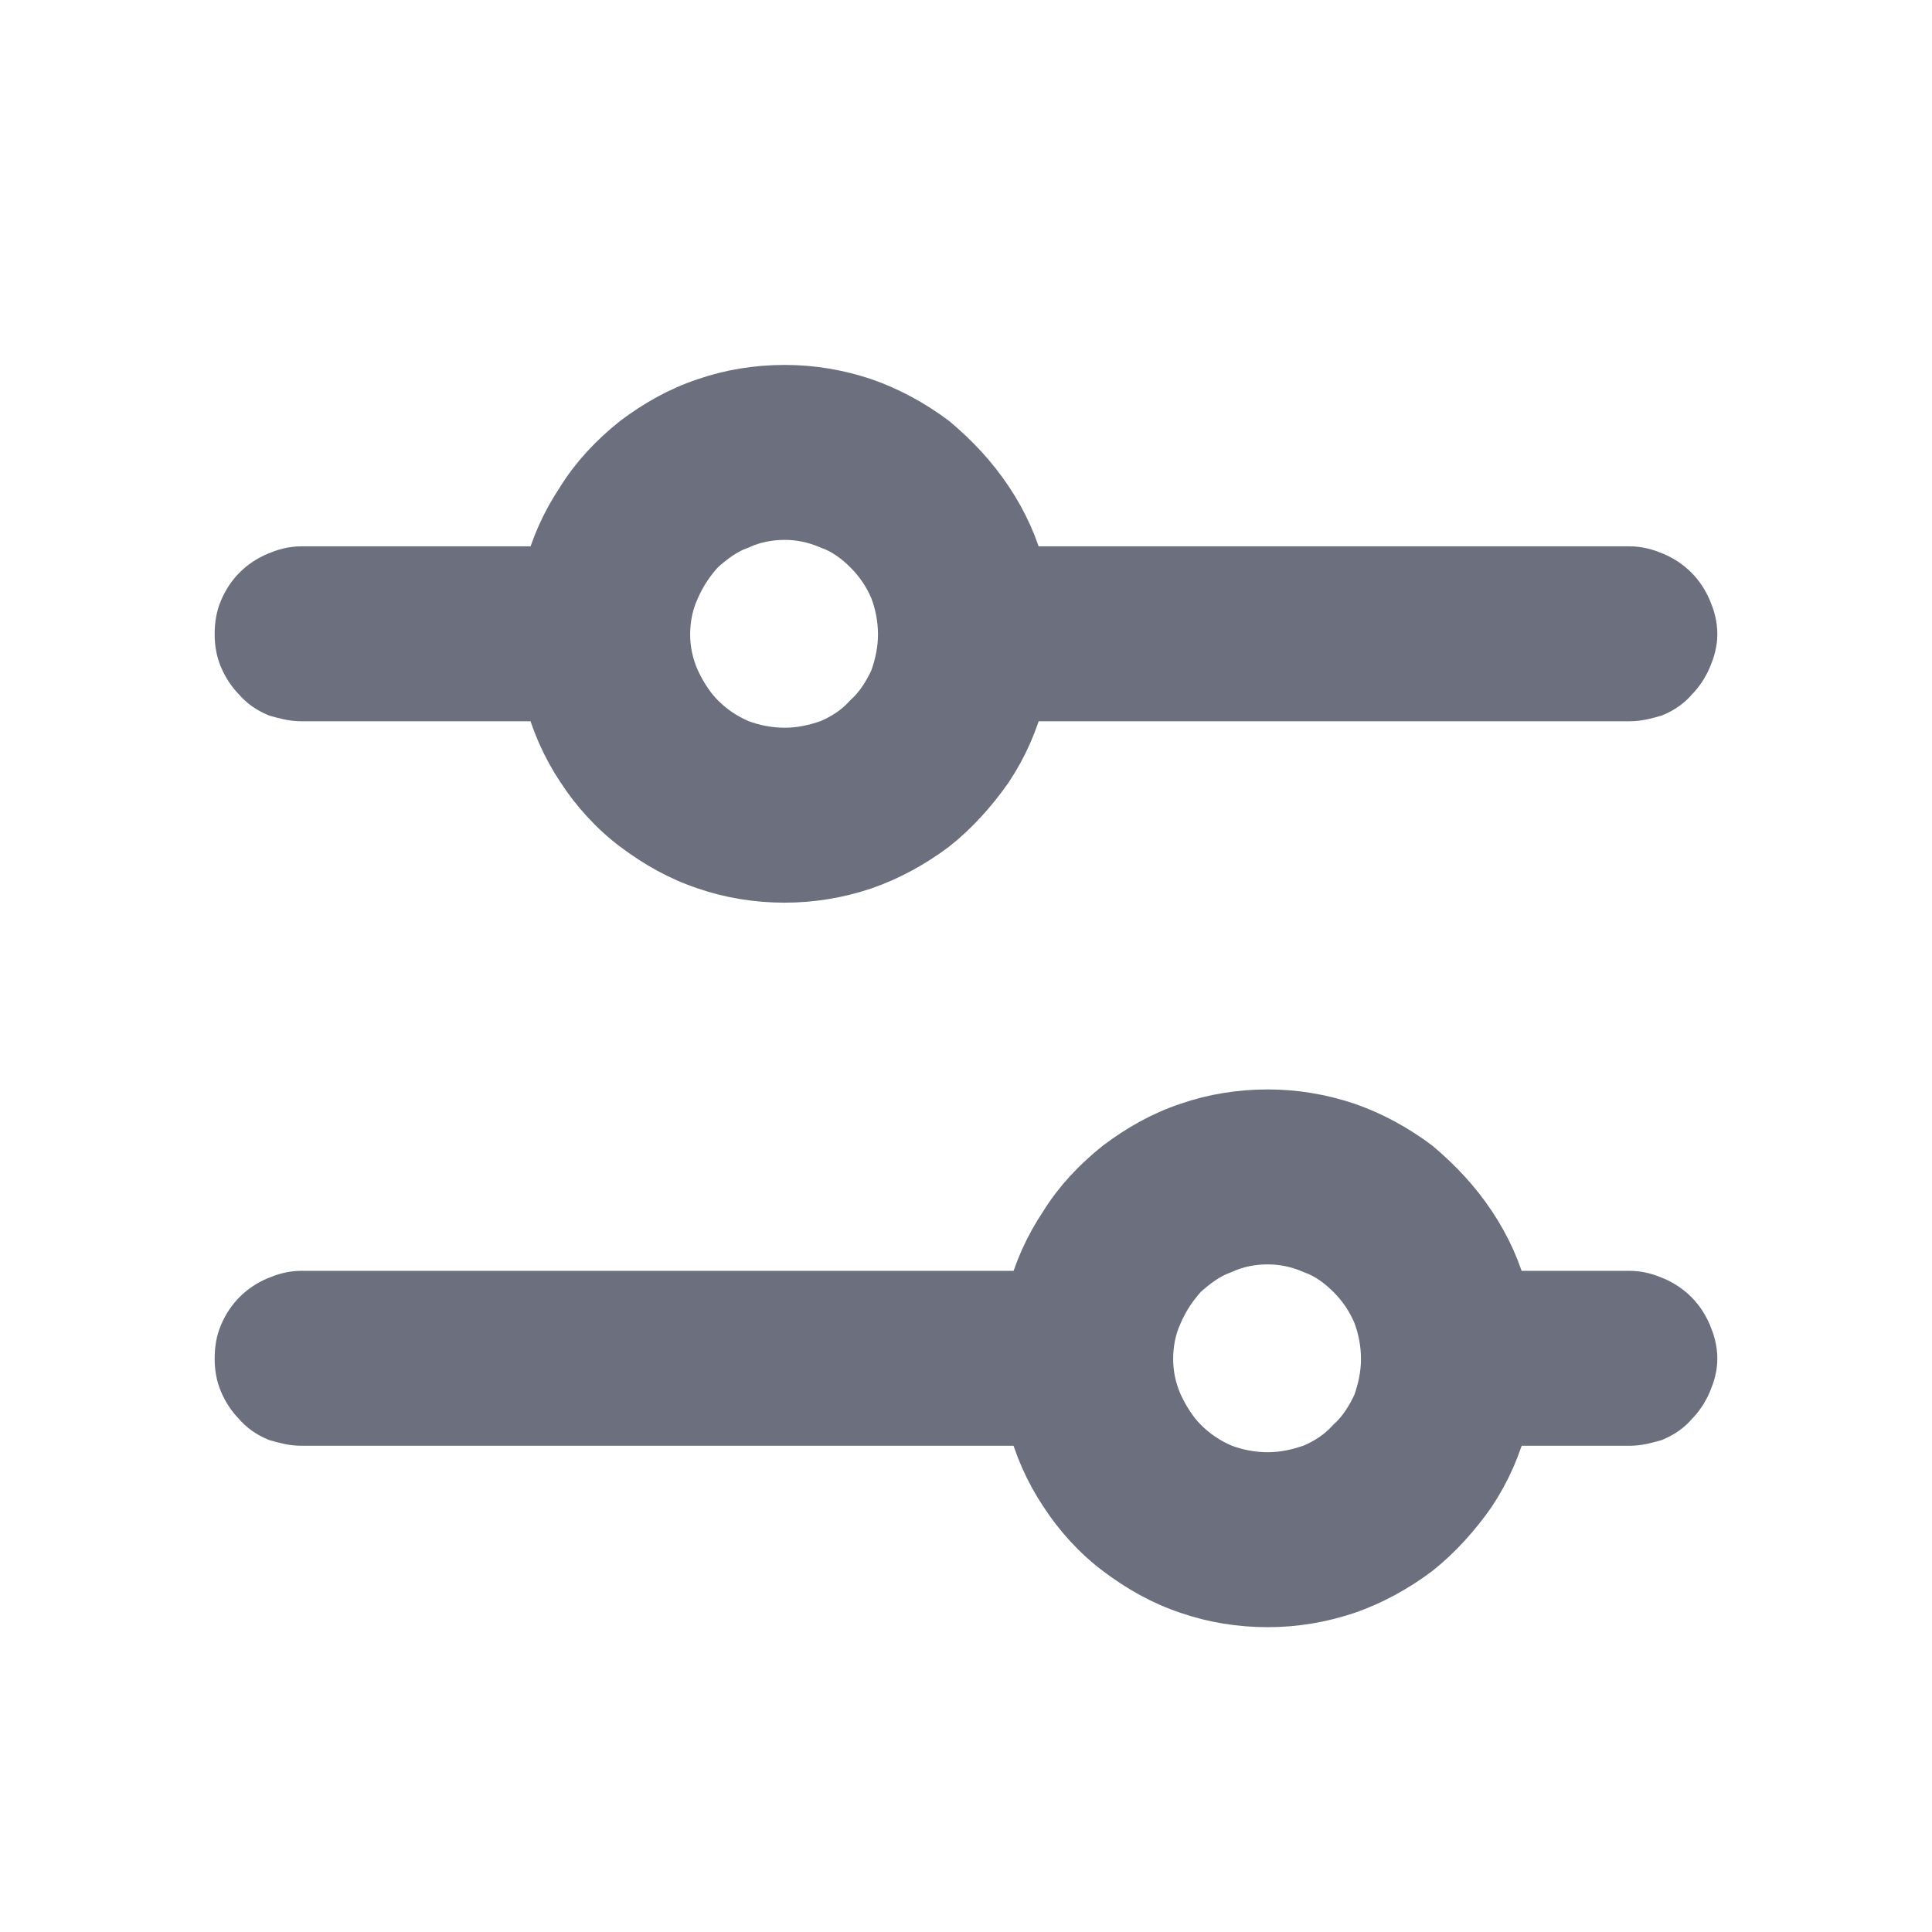 <svg width="18" height="18" viewBox="0 0 18 18" fill="none" xmlns="http://www.w3.org/2000/svg">
	<desc>
			Created with Pixso.
	</desc>
	<defs>
		<clipPath id="clip181_39">
			<rect id="SlidersHorizontal" width="18" height="18" fill="white" fill-opacity="0"/>
		</clipPath>
	</defs>
	<g clip-path="url(#clip181_39)">
		<path id="path" d="M2.81 6.47L5.13 6.47C5.19 6.71 5.29 6.94 5.43 7.15C5.56 7.35 5.73 7.54 5.93 7.69C6.13 7.84 6.34 7.96 6.58 8.04C6.81 8.12 7.06 8.16 7.31 8.16C7.56 8.16 7.8 8.12 8.04 8.04C8.27 7.96 8.49 7.84 8.69 7.69C8.88 7.54 9.05 7.35 9.19 7.15C9.33 6.94 9.43 6.71 9.49 6.47L15.18 6.47C15.26 6.47 15.33 6.45 15.4 6.43C15.47 6.4 15.53 6.36 15.58 6.3C15.63 6.25 15.67 6.19 15.7 6.12C15.73 6.05 15.75 5.98 15.75 5.91C15.75 5.83 15.73 5.76 15.7 5.69C15.67 5.62 15.63 5.56 15.58 5.51C15.53 5.46 15.47 5.42 15.4 5.39C15.33 5.36 15.26 5.34 15.18 5.34L9.49 5.34C9.43 5.1 9.33 4.88 9.19 4.67C9.05 4.46 8.88 4.28 8.69 4.12C8.49 3.97 8.27 3.85 8.04 3.77C7.8 3.69 7.56 3.65 7.31 3.65C7.06 3.65 6.81 3.69 6.58 3.77C6.34 3.85 6.13 3.97 5.93 4.12C5.73 4.28 5.56 4.46 5.43 4.67C5.29 4.88 5.19 5.1 5.13 5.34L2.81 5.34C2.73 5.34 2.66 5.36 2.59 5.39C2.52 5.42 2.46 5.46 2.41 5.51C2.36 5.56 2.32 5.62 2.29 5.69C2.26 5.76 2.25 5.83 2.25 5.91C2.25 5.98 2.26 6.05 2.29 6.12C2.32 6.19 2.36 6.25 2.41 6.3C2.46 6.36 2.52 6.4 2.59 6.43C2.66 6.45 2.73 6.47 2.81 6.47ZM7.31 4.78C7.46 4.78 7.6 4.81 7.74 4.87C7.88 4.92 8 5.01 8.1 5.11C8.21 5.22 8.29 5.34 8.35 5.48C8.4 5.61 8.43 5.76 8.43 5.91C8.43 6.06 8.4 6.2 8.35 6.34C8.29 6.47 8.21 6.6 8.1 6.7C8 6.81 7.88 6.89 7.74 6.95C7.6 7 7.46 7.03 7.31 7.03C7.16 7.03 7.01 7 6.88 6.95C6.74 6.89 6.62 6.81 6.51 6.7C6.41 6.6 6.33 6.47 6.27 6.34C6.21 6.2 6.18 6.06 6.18 5.91C6.18 5.76 6.21 5.61 6.27 5.48C6.33 5.34 6.41 5.22 6.51 5.11C6.62 5.01 6.74 4.92 6.88 4.87C7.01 4.81 7.16 4.78 7.31 4.78ZM15.18 12.09L13.99 12.09C13.93 11.85 13.83 11.63 13.69 11.42C13.55 11.21 13.38 11.03 13.19 10.87C12.99 10.72 12.77 10.6 12.54 10.52C12.3 10.44 12.06 10.4 11.81 10.4C11.56 10.4 11.31 10.44 11.08 10.52C10.84 10.6 10.63 10.72 10.43 10.87C10.23 11.03 10.06 11.21 9.93 11.42C9.79 11.63 9.69 11.85 9.63 12.09L2.81 12.09C2.73 12.09 2.66 12.11 2.59 12.14C2.52 12.17 2.46 12.21 2.41 12.26C2.36 12.31 2.32 12.37 2.29 12.44C2.26 12.51 2.25 12.58 2.25 12.66C2.25 12.73 2.26 12.8 2.29 12.87C2.32 12.94 2.36 13 2.41 13.05C2.46 13.11 2.52 13.15 2.59 13.18C2.66 13.2 2.73 13.22 2.81 13.22L9.63 13.22C9.69 13.46 9.79 13.69 9.93 13.9C10.06 14.1 10.23 14.29 10.43 14.44C10.63 14.59 10.84 14.71 11.08 14.79C11.31 14.87 11.56 14.91 11.81 14.91C12.06 14.91 12.3 14.87 12.54 14.79C12.77 14.71 12.99 14.59 13.19 14.44C13.38 14.29 13.55 14.1 13.69 13.9C13.83 13.69 13.93 13.46 13.99 13.22L15.18 13.22C15.26 13.22 15.33 13.2 15.4 13.18C15.47 13.15 15.53 13.11 15.58 13.05C15.63 13 15.67 12.94 15.7 12.87C15.73 12.8 15.75 12.73 15.75 12.66C15.75 12.58 15.73 12.51 15.7 12.44C15.67 12.37 15.63 12.31 15.58 12.26C15.53 12.21 15.47 12.17 15.4 12.14C15.33 12.11 15.26 12.09 15.18 12.09ZM11.81 13.78C11.66 13.78 11.51 13.75 11.38 13.7C11.24 13.64 11.12 13.56 11.01 13.45C10.91 13.35 10.83 13.22 10.77 13.09C10.71 12.95 10.68 12.81 10.68 12.66C10.68 12.51 10.71 12.36 10.77 12.23C10.83 12.09 10.91 11.97 11.01 11.86C11.12 11.76 11.24 11.67 11.38 11.62C11.51 11.56 11.66 11.53 11.81 11.53C11.96 11.53 12.1 11.56 12.24 11.62C12.38 11.67 12.5 11.76 12.6 11.86C12.71 11.97 12.79 12.09 12.85 12.23C12.9 12.36 12.93 12.51 12.93 12.66C12.93 12.81 12.9 12.95 12.85 13.09C12.79 13.22 12.71 13.35 12.6 13.45C12.5 13.56 12.38 13.64 12.24 13.7C12.1 13.75 11.96 13.78 11.81 13.78Z" fill="#6C707E" fill-opacity="1" fill-rule="nonzero"/>
		<path id="path" d="M5.13 6.47C5.19 6.71 5.29 6.94 5.43 7.15C5.56 7.35 5.73 7.54 5.93 7.69C6.13 7.84 6.34 7.96 6.58 8.04C6.81 8.12 7.06 8.16 7.31 8.16C7.56 8.16 7.8 8.12 8.04 8.04C8.27 7.96 8.49 7.84 8.69 7.69C8.88 7.54 9.05 7.35 9.19 7.15C9.33 6.94 9.43 6.71 9.49 6.47L15.18 6.47C15.26 6.47 15.33 6.45 15.4 6.43C15.47 6.4 15.53 6.36 15.58 6.3C15.63 6.25 15.67 6.19 15.7 6.12C15.73 6.05 15.75 5.98 15.75 5.91C15.75 5.83 15.73 5.76 15.7 5.69C15.67 5.62 15.63 5.56 15.58 5.51C15.53 5.46 15.47 5.42 15.4 5.39C15.33 5.36 15.26 5.34 15.18 5.34L9.49 5.34C9.43 5.1 9.33 4.88 9.19 4.67C9.05 4.46 8.88 4.28 8.69 4.12C8.49 3.97 8.27 3.85 8.04 3.77C7.8 3.69 7.56 3.65 7.31 3.65C7.06 3.65 6.81 3.69 6.58 3.77C6.34 3.85 6.13 3.97 5.93 4.12C5.73 4.28 5.56 4.46 5.43 4.67C5.29 4.88 5.19 5.1 5.13 5.34L2.81 5.34C2.73 5.34 2.66 5.36 2.59 5.39C2.52 5.42 2.46 5.46 2.41 5.51C2.36 5.56 2.32 5.62 2.29 5.69C2.26 5.76 2.25 5.83 2.25 5.91C2.25 5.98 2.26 6.05 2.29 6.12C2.32 6.19 2.36 6.25 2.41 6.3C2.46 6.36 2.52 6.4 2.59 6.43C2.66 6.45 2.73 6.47 2.81 6.47L5.13 6.47ZM7.74 4.87C7.88 4.92 8 5.01 8.1 5.11C8.21 5.22 8.29 5.34 8.35 5.48C8.4 5.61 8.43 5.76 8.43 5.91C8.43 6.06 8.4 6.2 8.35 6.34C8.29 6.47 8.21 6.6 8.1 6.7C8 6.81 7.88 6.89 7.74 6.95C7.6 7 7.46 7.03 7.31 7.03C7.16 7.03 7.01 7 6.88 6.95C6.74 6.89 6.62 6.81 6.51 6.7C6.41 6.6 6.33 6.47 6.27 6.34C6.21 6.2 6.18 6.06 6.18 5.91C6.18 5.76 6.21 5.61 6.27 5.48C6.33 5.34 6.41 5.22 6.51 5.11C6.62 5.01 6.74 4.92 6.88 4.87C7.01 4.81 7.16 4.78 7.31 4.78C7.46 4.78 7.6 4.81 7.74 4.87ZM13.99 12.09C13.93 11.85 13.83 11.63 13.69 11.42C13.55 11.21 13.38 11.03 13.19 10.87C12.99 10.72 12.77 10.6 12.54 10.52C12.3 10.44 12.06 10.4 11.81 10.4C11.56 10.4 11.31 10.44 11.08 10.52C10.84 10.6 10.63 10.72 10.43 10.87C10.23 11.03 10.06 11.21 9.93 11.42C9.79 11.63 9.69 11.85 9.63 12.09L2.81 12.09C2.73 12.09 2.66 12.11 2.59 12.14C2.52 12.17 2.46 12.21 2.41 12.26C2.36 12.31 2.32 12.37 2.29 12.44C2.26 12.51 2.25 12.58 2.25 12.66C2.25 12.73 2.26 12.8 2.29 12.87C2.32 12.94 2.36 13 2.41 13.05C2.46 13.11 2.52 13.15 2.59 13.18C2.66 13.2 2.73 13.22 2.81 13.22L9.63 13.22C9.69 13.46 9.79 13.69 9.93 13.9C10.06 14.1 10.23 14.29 10.43 14.44C10.63 14.59 10.84 14.71 11.08 14.79C11.31 14.87 11.56 14.91 11.81 14.91C12.06 14.91 12.3 14.87 12.54 14.79C12.77 14.71 12.99 14.59 13.19 14.44C13.38 14.29 13.55 14.1 13.69 13.9C13.83 13.69 13.93 13.46 13.99 13.22L15.18 13.22C15.26 13.22 15.33 13.2 15.4 13.18C15.47 13.15 15.53 13.11 15.58 13.05C15.63 13 15.67 12.94 15.7 12.87C15.73 12.8 15.75 12.73 15.75 12.66C15.75 12.58 15.73 12.51 15.7 12.44C15.67 12.37 15.63 12.31 15.58 12.26C15.53 12.21 15.47 12.17 15.4 12.14C15.33 12.11 15.26 12.09 15.18 12.09L13.99 12.09ZM11.38 13.7C11.24 13.64 11.12 13.56 11.01 13.45C10.91 13.35 10.83 13.22 10.77 13.09C10.71 12.95 10.68 12.81 10.68 12.66C10.68 12.51 10.71 12.36 10.77 12.23C10.83 12.09 10.91 11.97 11.01 11.86C11.12 11.76 11.24 11.67 11.38 11.62C11.51 11.56 11.66 11.53 11.81 11.53C11.96 11.53 12.1 11.56 12.24 11.62C12.38 11.67 12.5 11.76 12.6 11.86C12.71 11.97 12.79 12.09 12.85 12.23C12.9 12.36 12.93 12.51 12.93 12.66C12.93 12.81 12.9 12.95 12.85 13.09C12.79 13.22 12.71 13.35 12.6 13.45C12.5 13.56 12.38 13.64 12.24 13.7C12.1 13.75 11.96 13.78 11.81 13.78C11.66 13.78 11.51 13.75 11.38 13.7Z" stroke="#6C707E" stroke-opacity="1" stroke-width="0.5"/>
	</g>
</svg>
